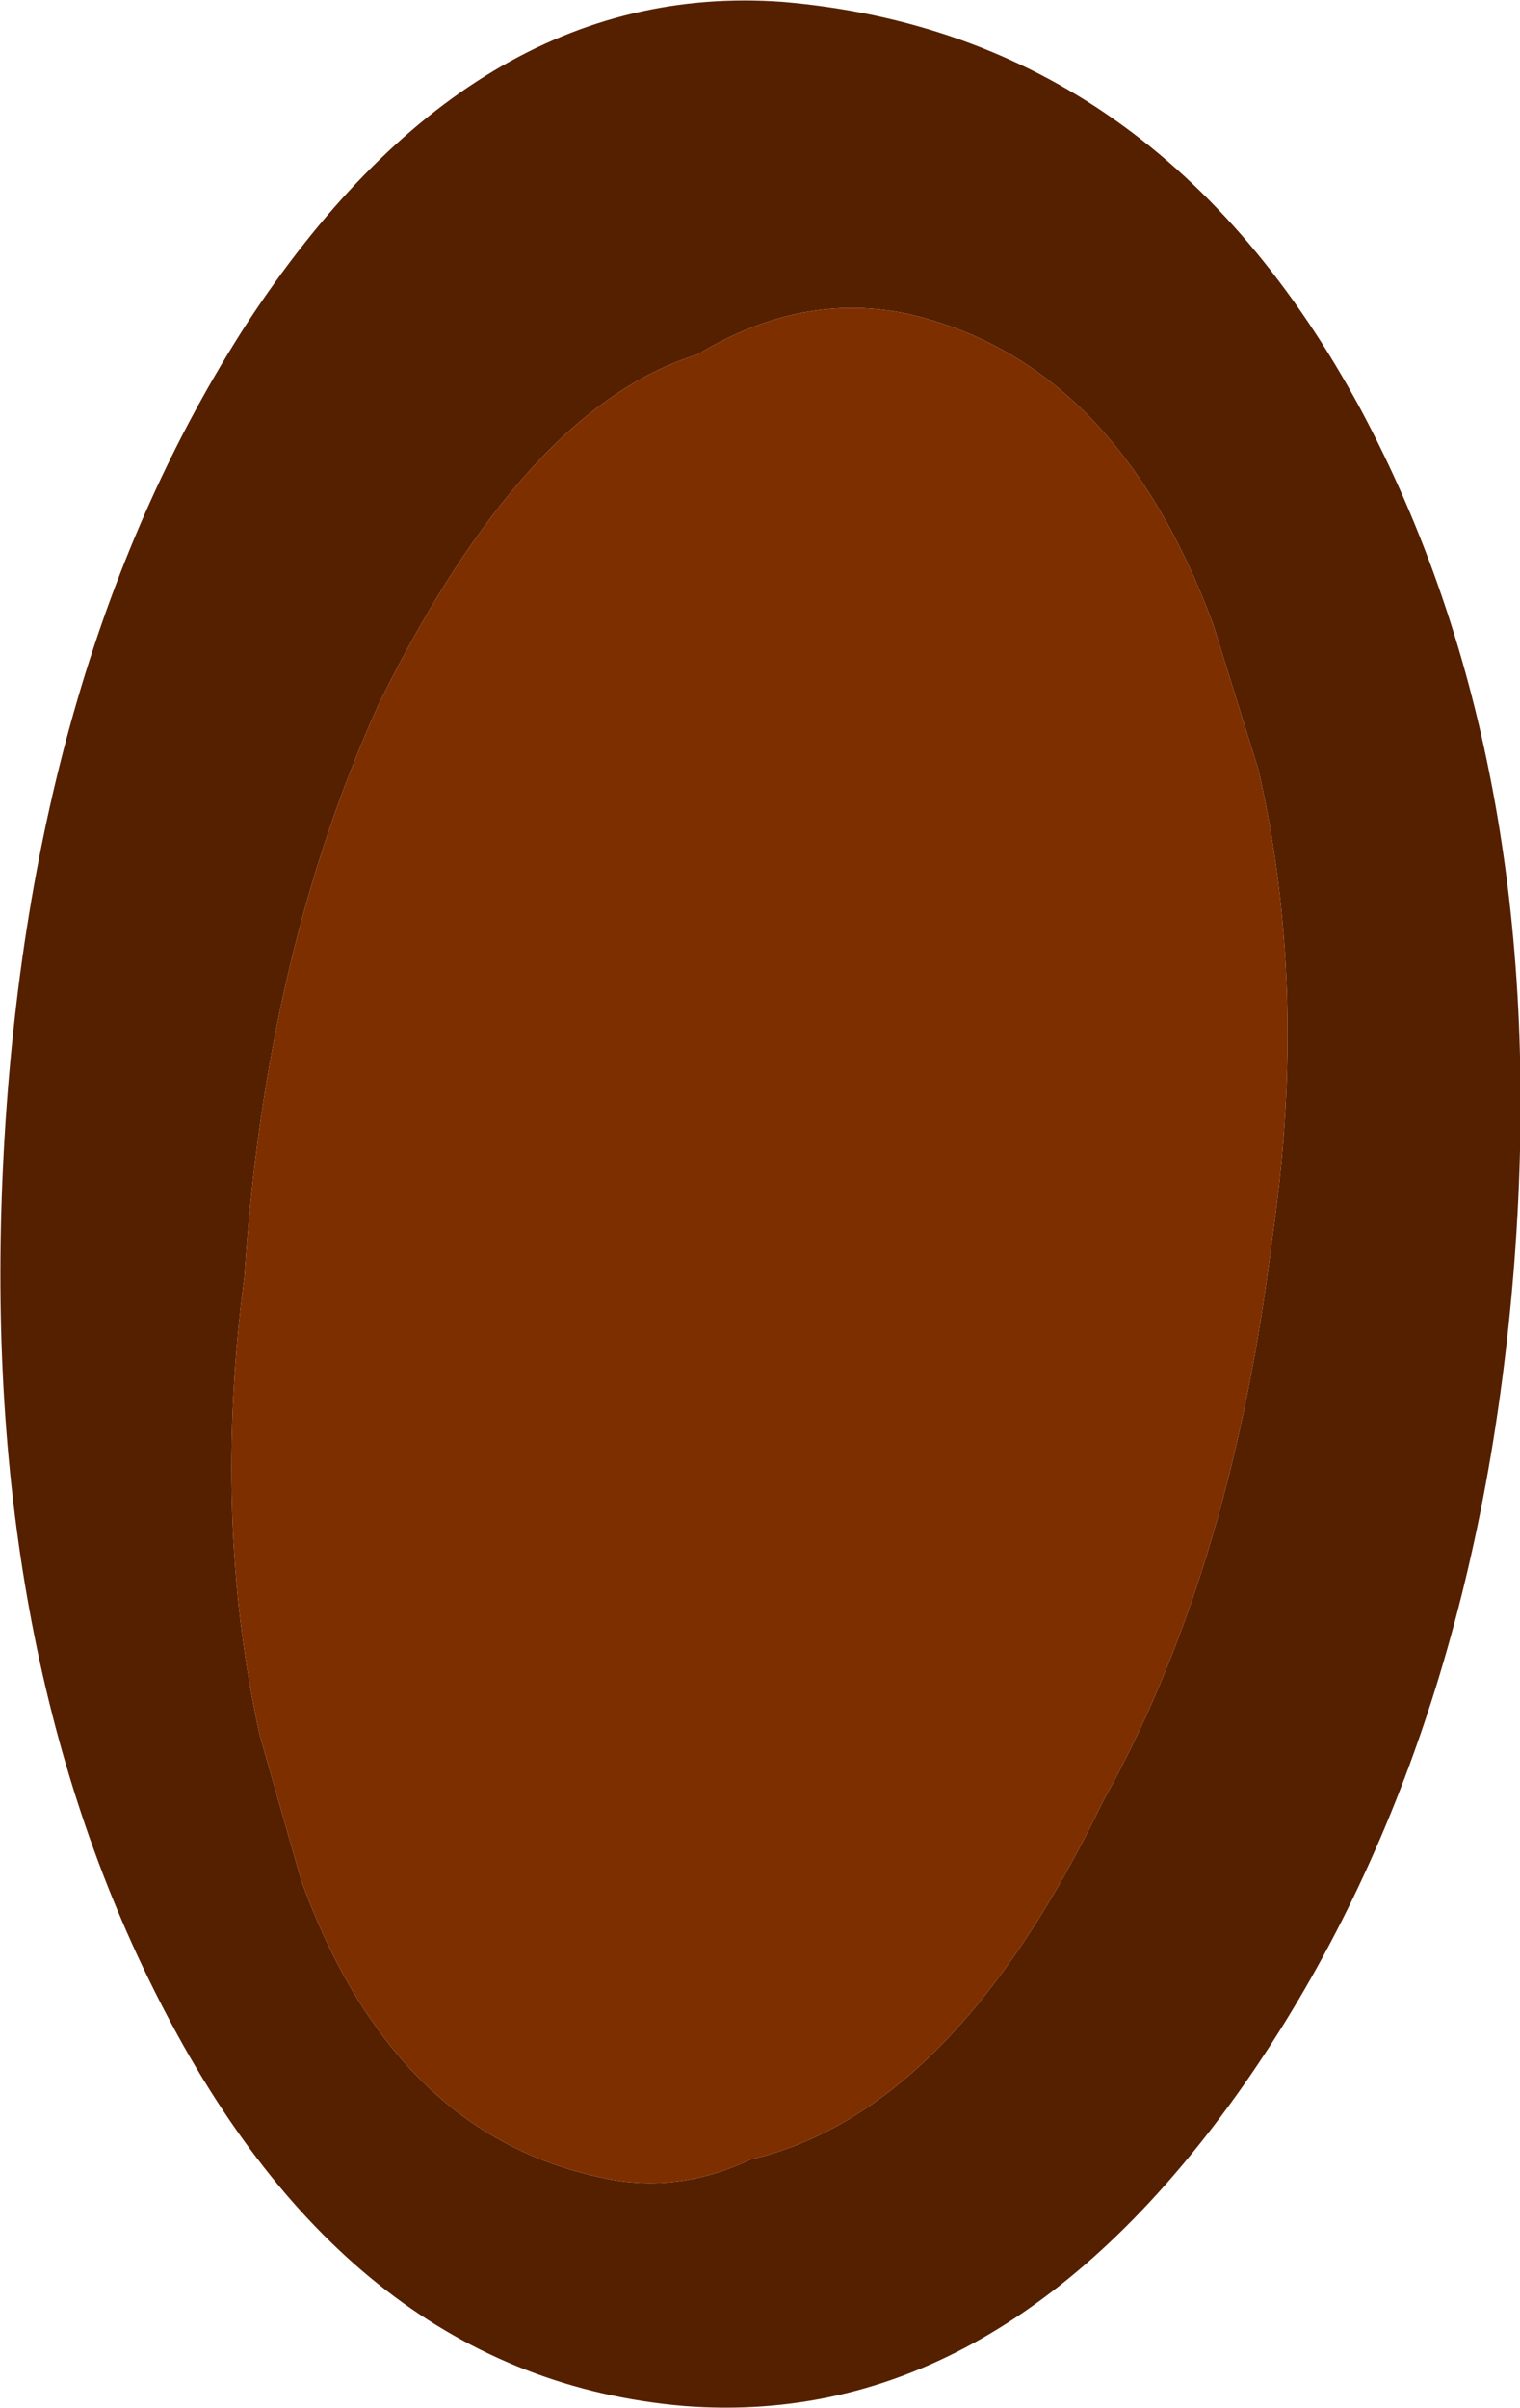 <?xml version="1.0" encoding="UTF-8" standalone="no"?>
<svg xmlns:xlink="http://www.w3.org/1999/xlink" height="63.5px" width="40.1px" xmlns="http://www.w3.org/2000/svg">
  <g transform="matrix(1.0, 0.0, 0.0, 1.0, 20.4, 30.45)">
    <path d="M15.5 -19.65 Q20.55 -10.2 19.55 2.85 18.55 15.75 12.4 24.55 6.0 33.65 -2.35 33.0 -11.15 32.25 -16.2 22.3 -21.0 12.9 -20.3 -0.1 -19.6 -13.05 -13.9 -21.9 -7.95 -31.0 0.25 -30.4 10.15 -29.55 15.5 -19.65 M11.6 -14.0 Q9.05 -20.85 3.65 -22.15 0.8 -22.8 -2.0 -21.1 -6.55 -19.7 -10.4 -11.9 -13.4 -5.3 -13.95 3.2 -14.8 9.6 -13.55 15.3 L-12.45 19.15 Q-10.05 25.75 -4.65 26.95 -2.6 27.45 -0.6 26.5 4.75 25.25 8.7 17.05 12.0 11.15 13.1 2.7 L13.2 1.95 Q14.1 -4.45 12.8 -10.15 L11.6 -14.0" fill="#552000" fill-rule="evenodd" stroke="none"/>
    <path d="M11.6 -14.0 L12.8 -10.15 Q14.1 -4.45 13.2 1.95 L13.1 2.7 Q12.0 11.15 8.7 17.05 4.75 25.25 -0.6 26.5 -2.6 27.45 -4.65 26.95 -10.05 25.75 -12.45 19.15 L-13.55 15.3 Q-14.8 9.6 -13.95 3.2 -13.4 -5.3 -10.4 -11.9 -6.55 -19.7 -2.0 -21.1 0.8 -22.8 3.65 -22.15 9.05 -20.85 11.6 -14.0" fill="#7e2f00" fill-rule="evenodd" stroke="none"/>
  </g>
</svg>
